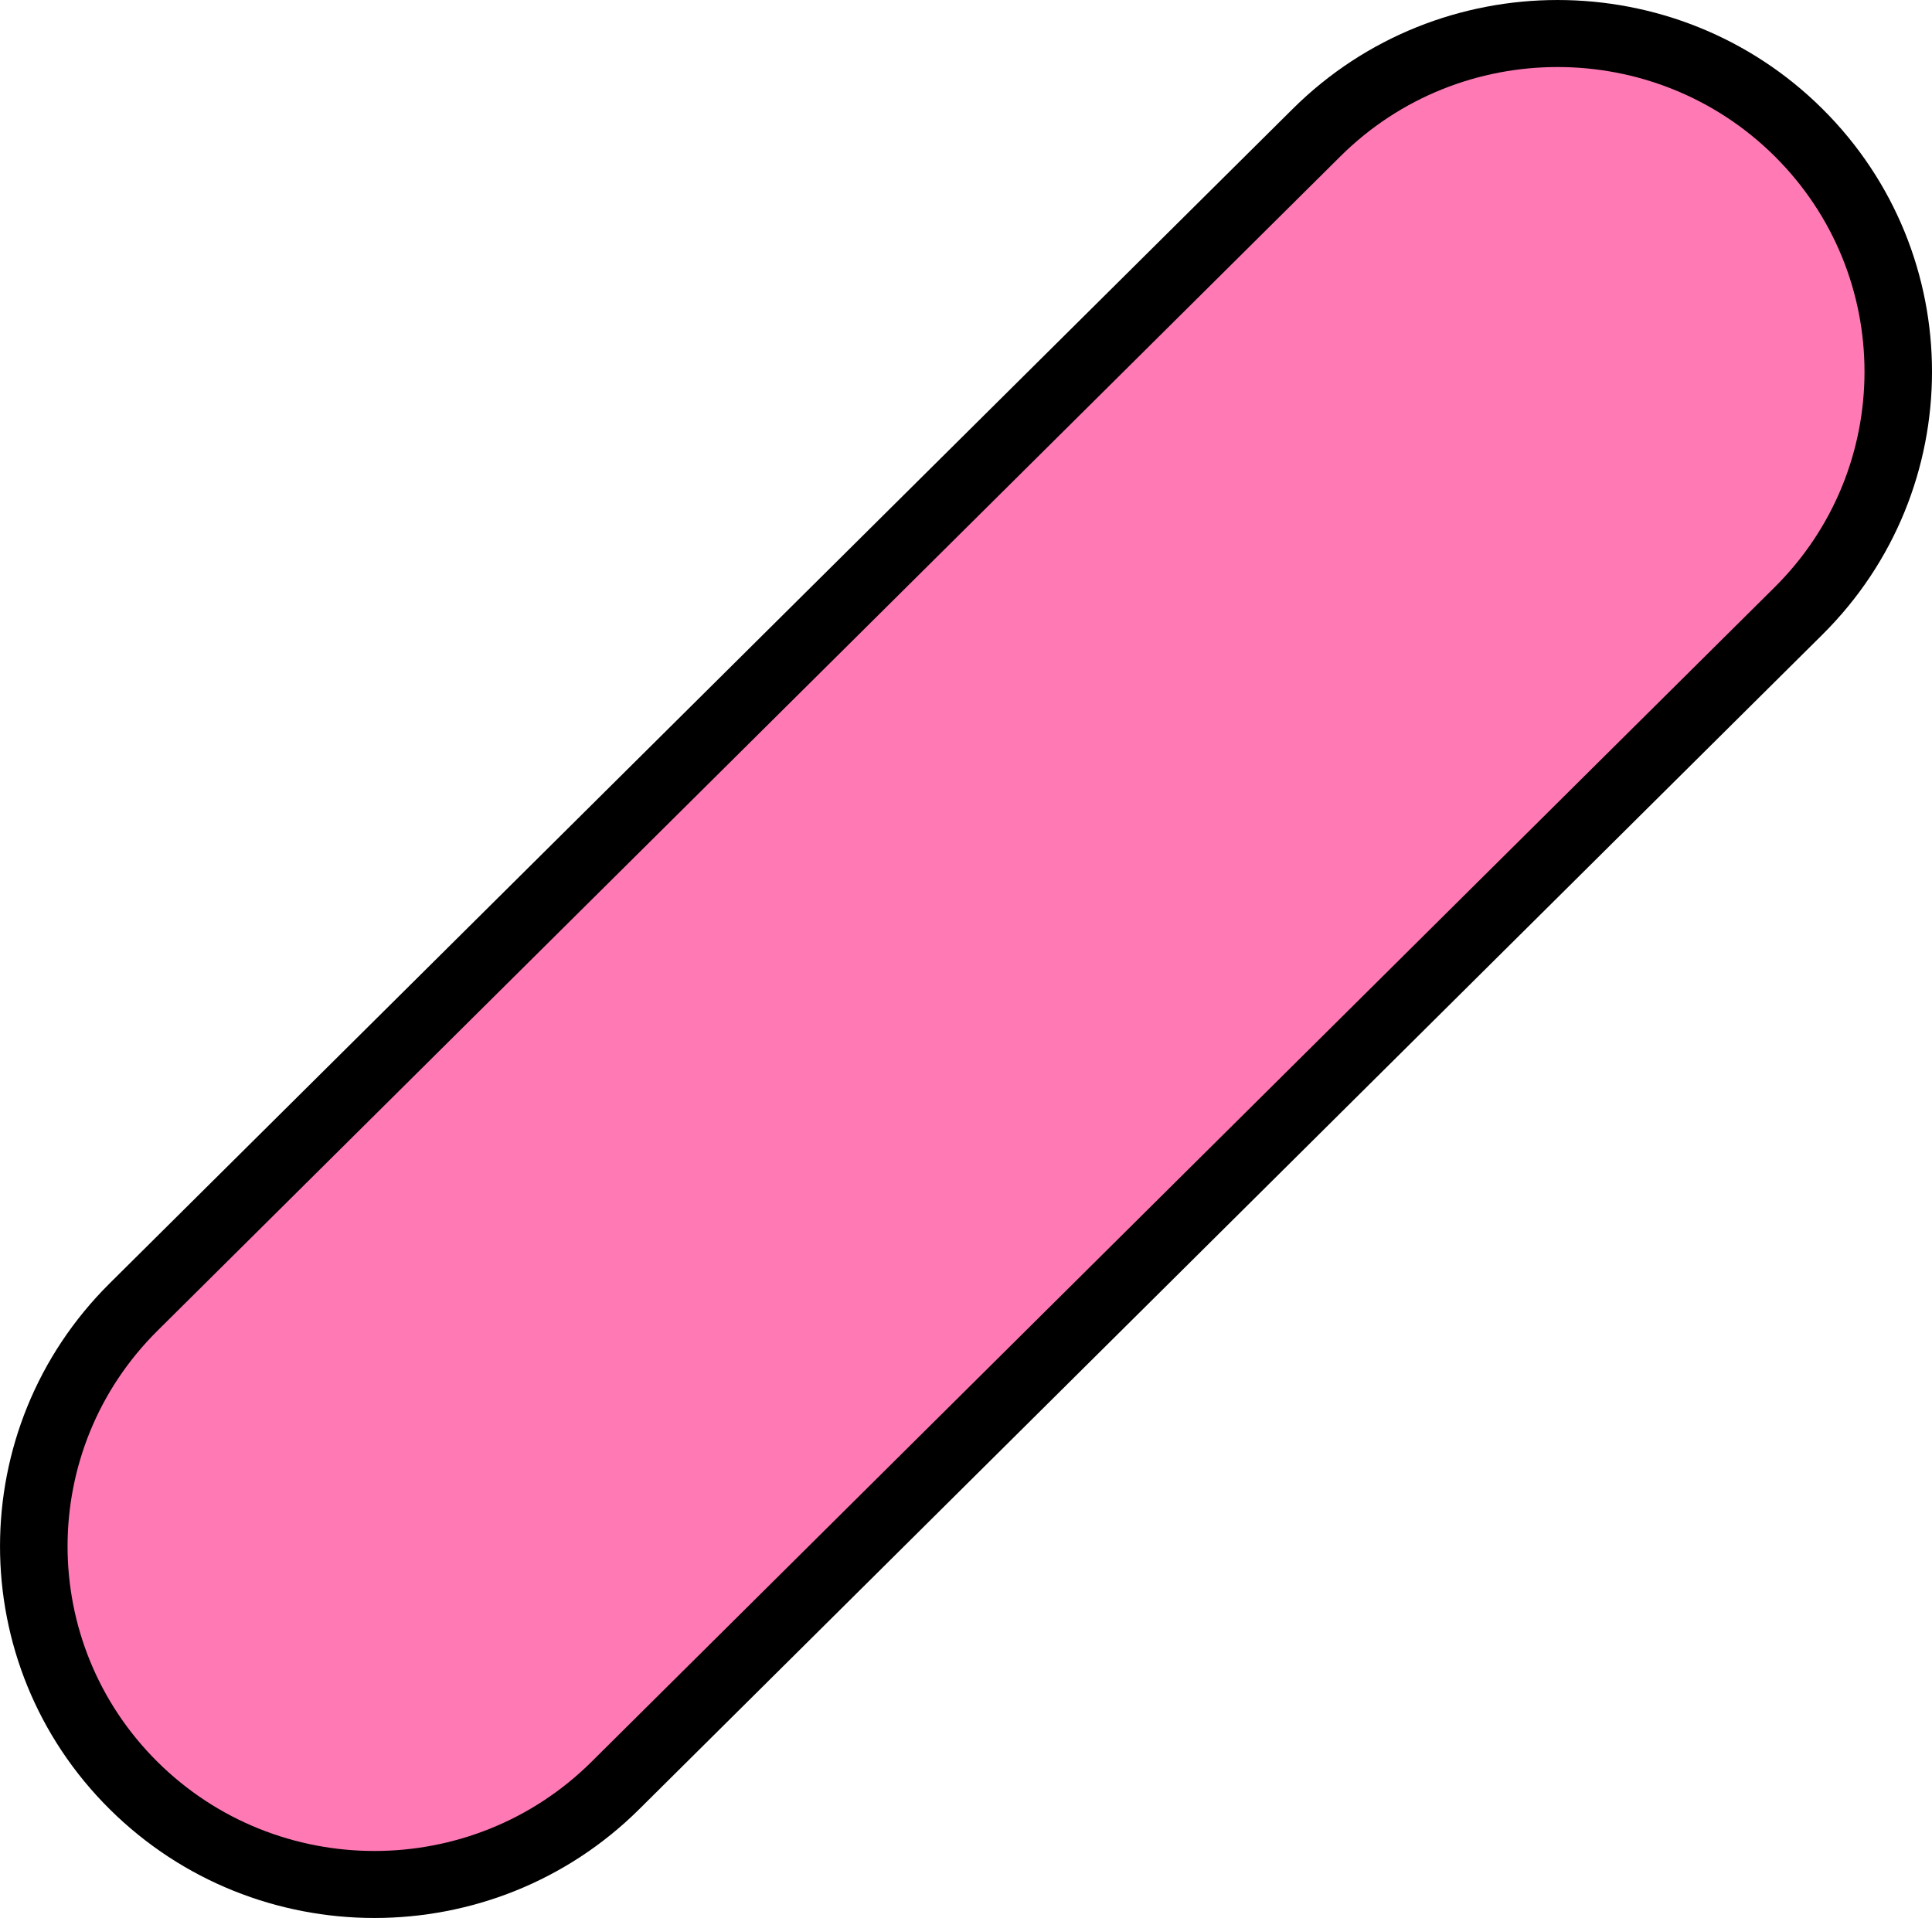 <svg version="1.1" xmlns="http://www.w3.org/2000/svg" xmlns:xlink="http://www.w3.org/1999/xlink" width="78.942" height="78.373" viewBox="0,0,78.942,78.373"><g transform="translate(-234.906,-106.723)"><g data-paper-data="{&quot;isPaintingLayer&quot;:true}" stroke="none" stroke-width="1" stroke-linecap="butt" stroke-dasharray="" stroke-dashoffset="0" style="mix-blend-mode: normal"><g><path d="M287.729,111.17c5.972,-5.929 15.669,-5.929 21.641,0c5.971,5.93 5.971,15.557 -0,21.485l-48.343,47.994c-5.972,5.929 -15.669,5.929 -21.641,-0c-5.973,-5.928 -5.972,-15.556 0,-21.485z" fill="#000000" fill-rule="nonzero" stroke-linejoin="miter" stroke-miterlimit="10"/><path d="M289.68,113.107c4.895,-4.86 12.844,-4.86 17.739,-0c4.895,4.86 4.895,12.751 0,17.611l-48.343,47.995c-4.895,4.86 -12.844,4.86 -17.738,0c-4.895,-4.86 -4.895,-12.752 -0,-17.611z" fill="#ff7ab5" fill-rule="evenodd" stroke-linejoin="round" stroke-miterlimit="2"/></g></g></g></svg>